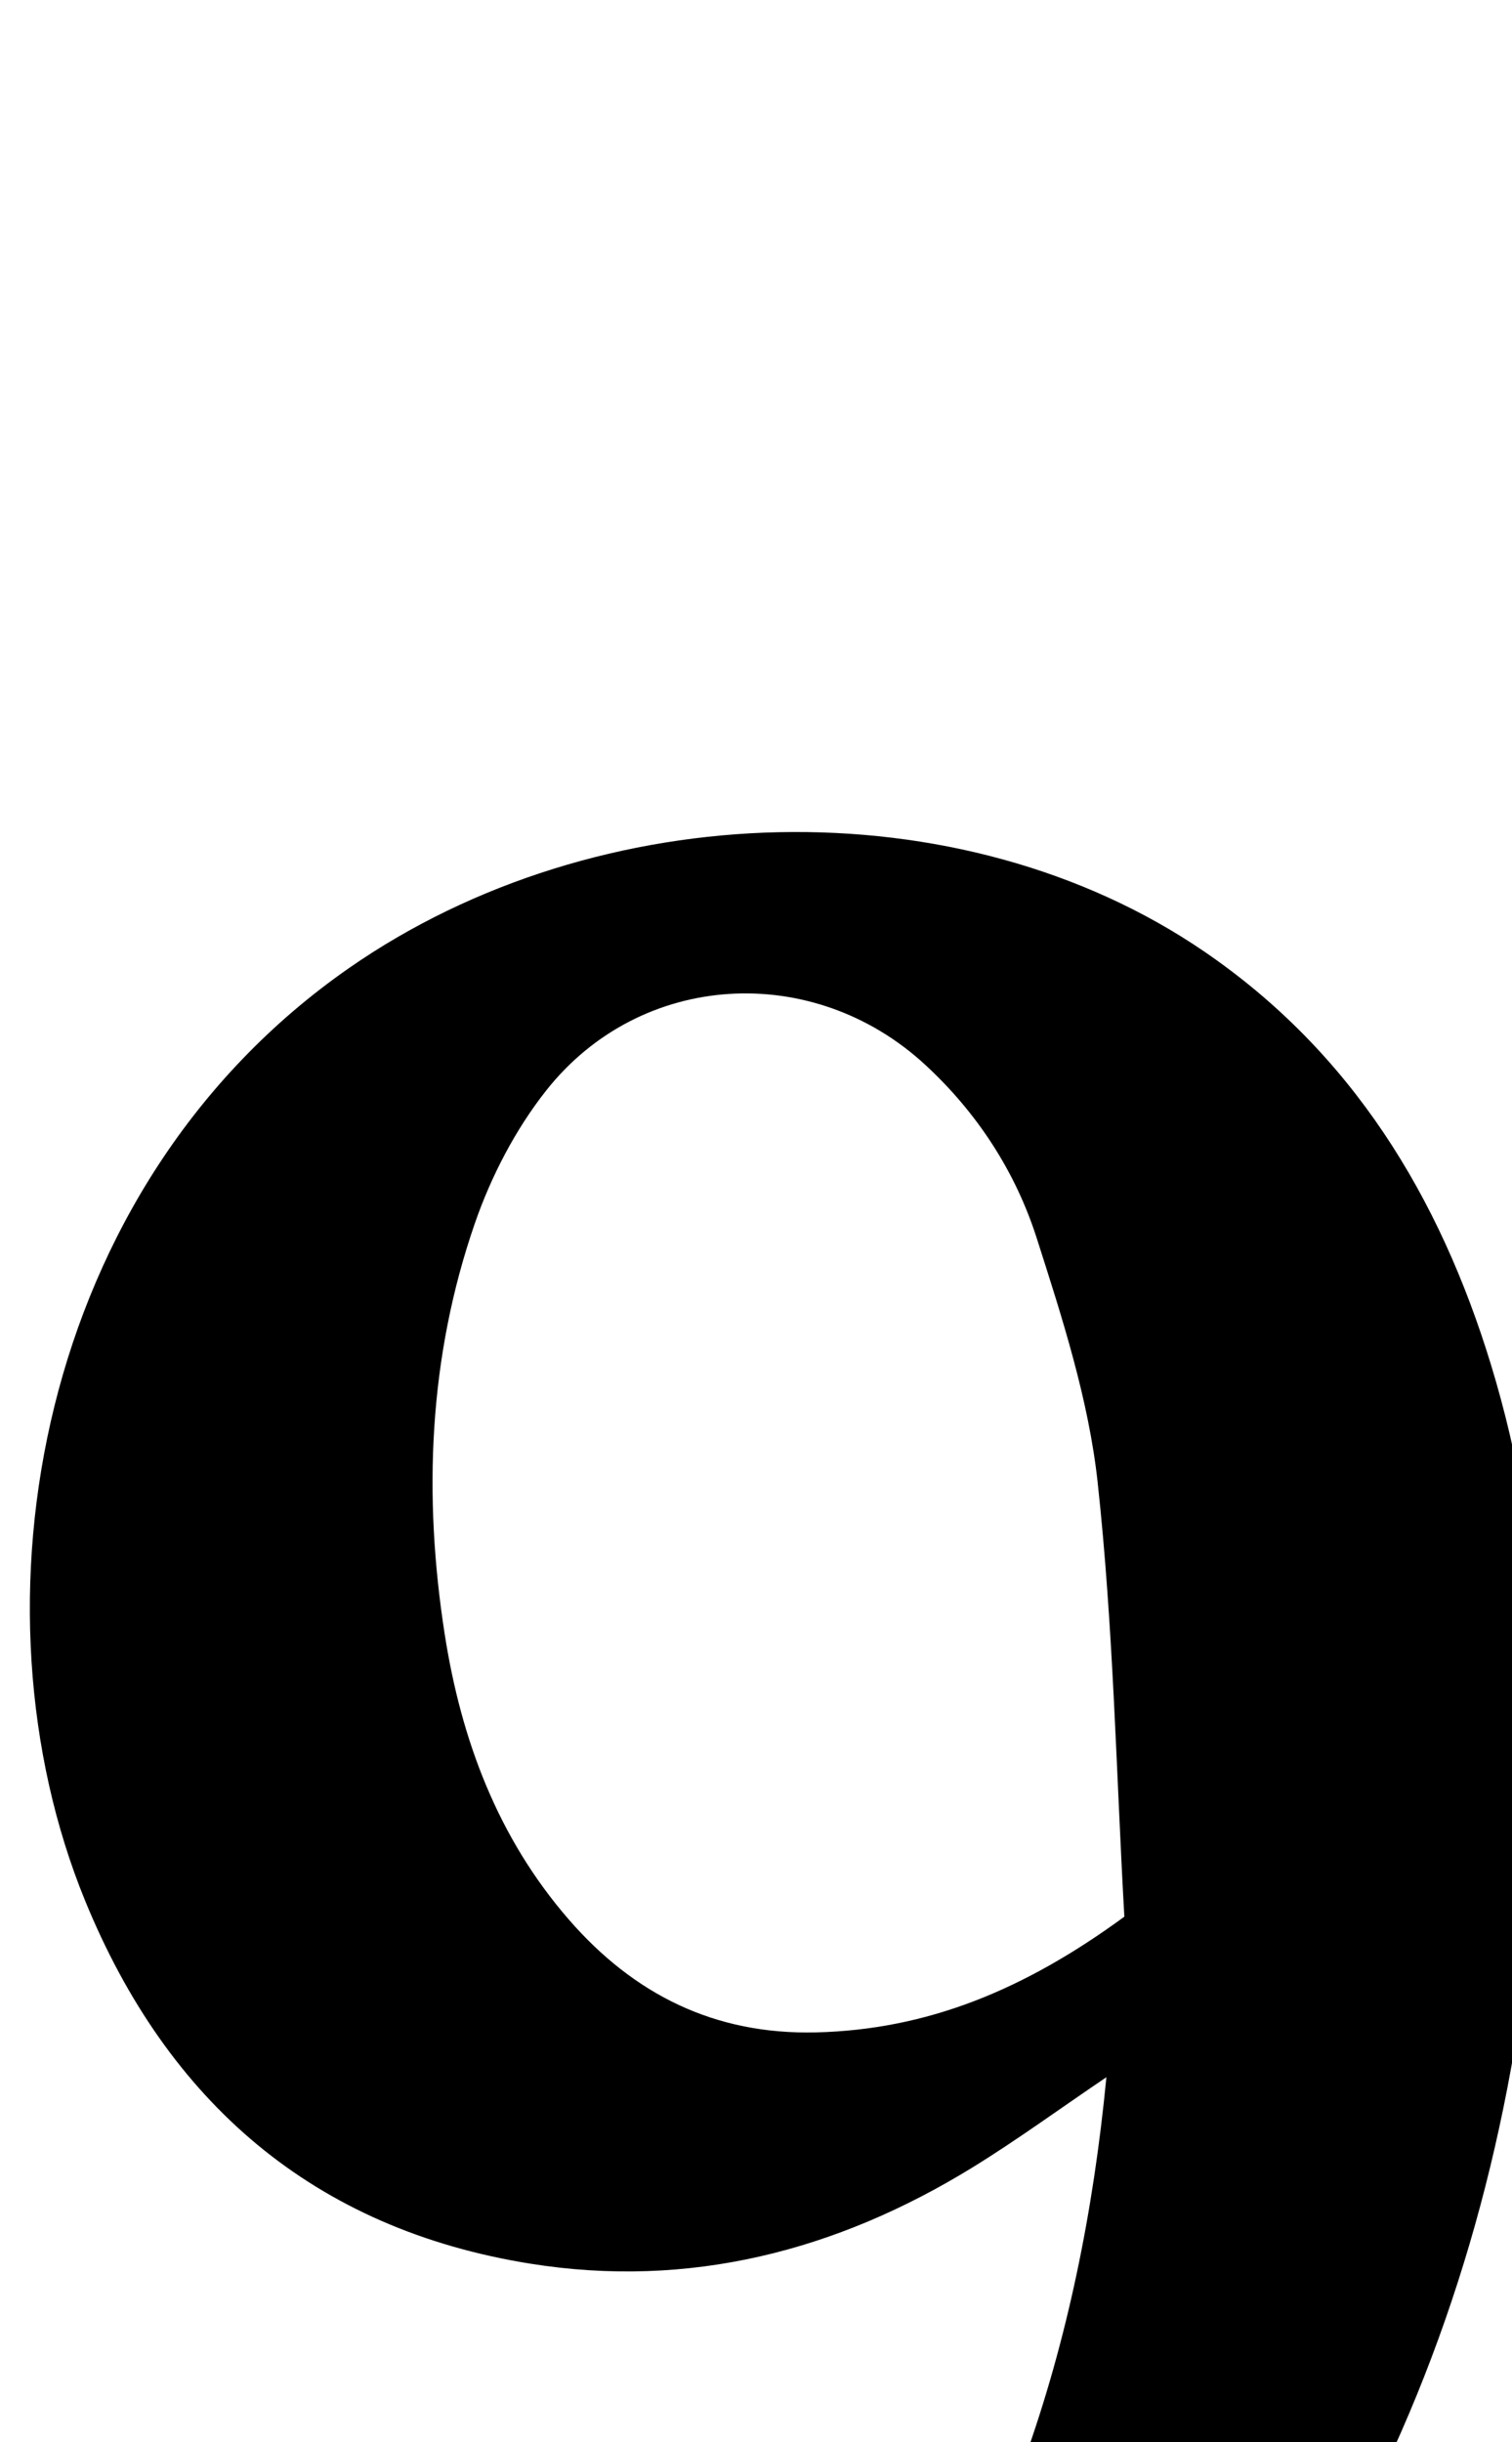 <?xml version="1.0" encoding="iso-8859-1"?>
<!-- Generator: Adobe Illustrator 25.2.1, SVG Export Plug-In . SVG Version: 6.00 Build 0)  -->
<svg version="1.1" xmlns="http://www.w3.org/2000/svg" xmlns:xlink="http://www.w3.org/1999/xlink" x="0px" y="0px"
	 viewBox="0 0 134.009 216.343" style="enable-background:new 0 0 134.009 216.343;" xml:space="preserve">
<g>
	<path d="M25.555,290.054c-0.626-4.328-1.141-7.897-1.705-11.793c3.013-0.696,5.739-1.266,8.434-1.959
		c17.285-4.445,31.022-14.251,41.909-28.161c14.61-18.667,21.565-40.229,23.867-64.115c-4.249,2.875-7.972,5.598-11.889,8.007
		c-12.039,7.403-25.113,10.757-39.158,8.514c-19.247-3.073-32.181-14.346-39.475-32.171c-10.653-26.031-4.367-63.281,23.378-82.6
		c22.117-15.401,54.225-16.239,75.827-1.469c13.072,8.937,20.85,21.69,25.406,36.608c5.006,16.393,5.279,33.155,3.526,49.994
		c-1.982,19.048-7.097,37.271-16.18,54.18c-18.083,33.662-44.956,56.012-83.088,63.506C33.008,289.263,29.531,289.53,25.555,290.054
		z M99.651,169.805c-0.716-12.644-0.966-25.62-2.365-38.47c-0.799-7.334-3.137-14.571-5.404-21.652
		c-1.884-5.885-5.268-11.098-9.892-15.36c-9.952-9.173-25.222-8.303-33.591,2.302c-2.718,3.444-4.868,7.585-6.309,11.743
		c-4.104,11.847-4.593,24.128-2.671,36.441c1.454,9.32,4.694,18.005,11.007,25.262c5.769,6.631,12.915,10.197,21.881,9.985
		C82.158,179.822,90.758,176.315,99.651,169.805z"/>
</g>
</svg>
